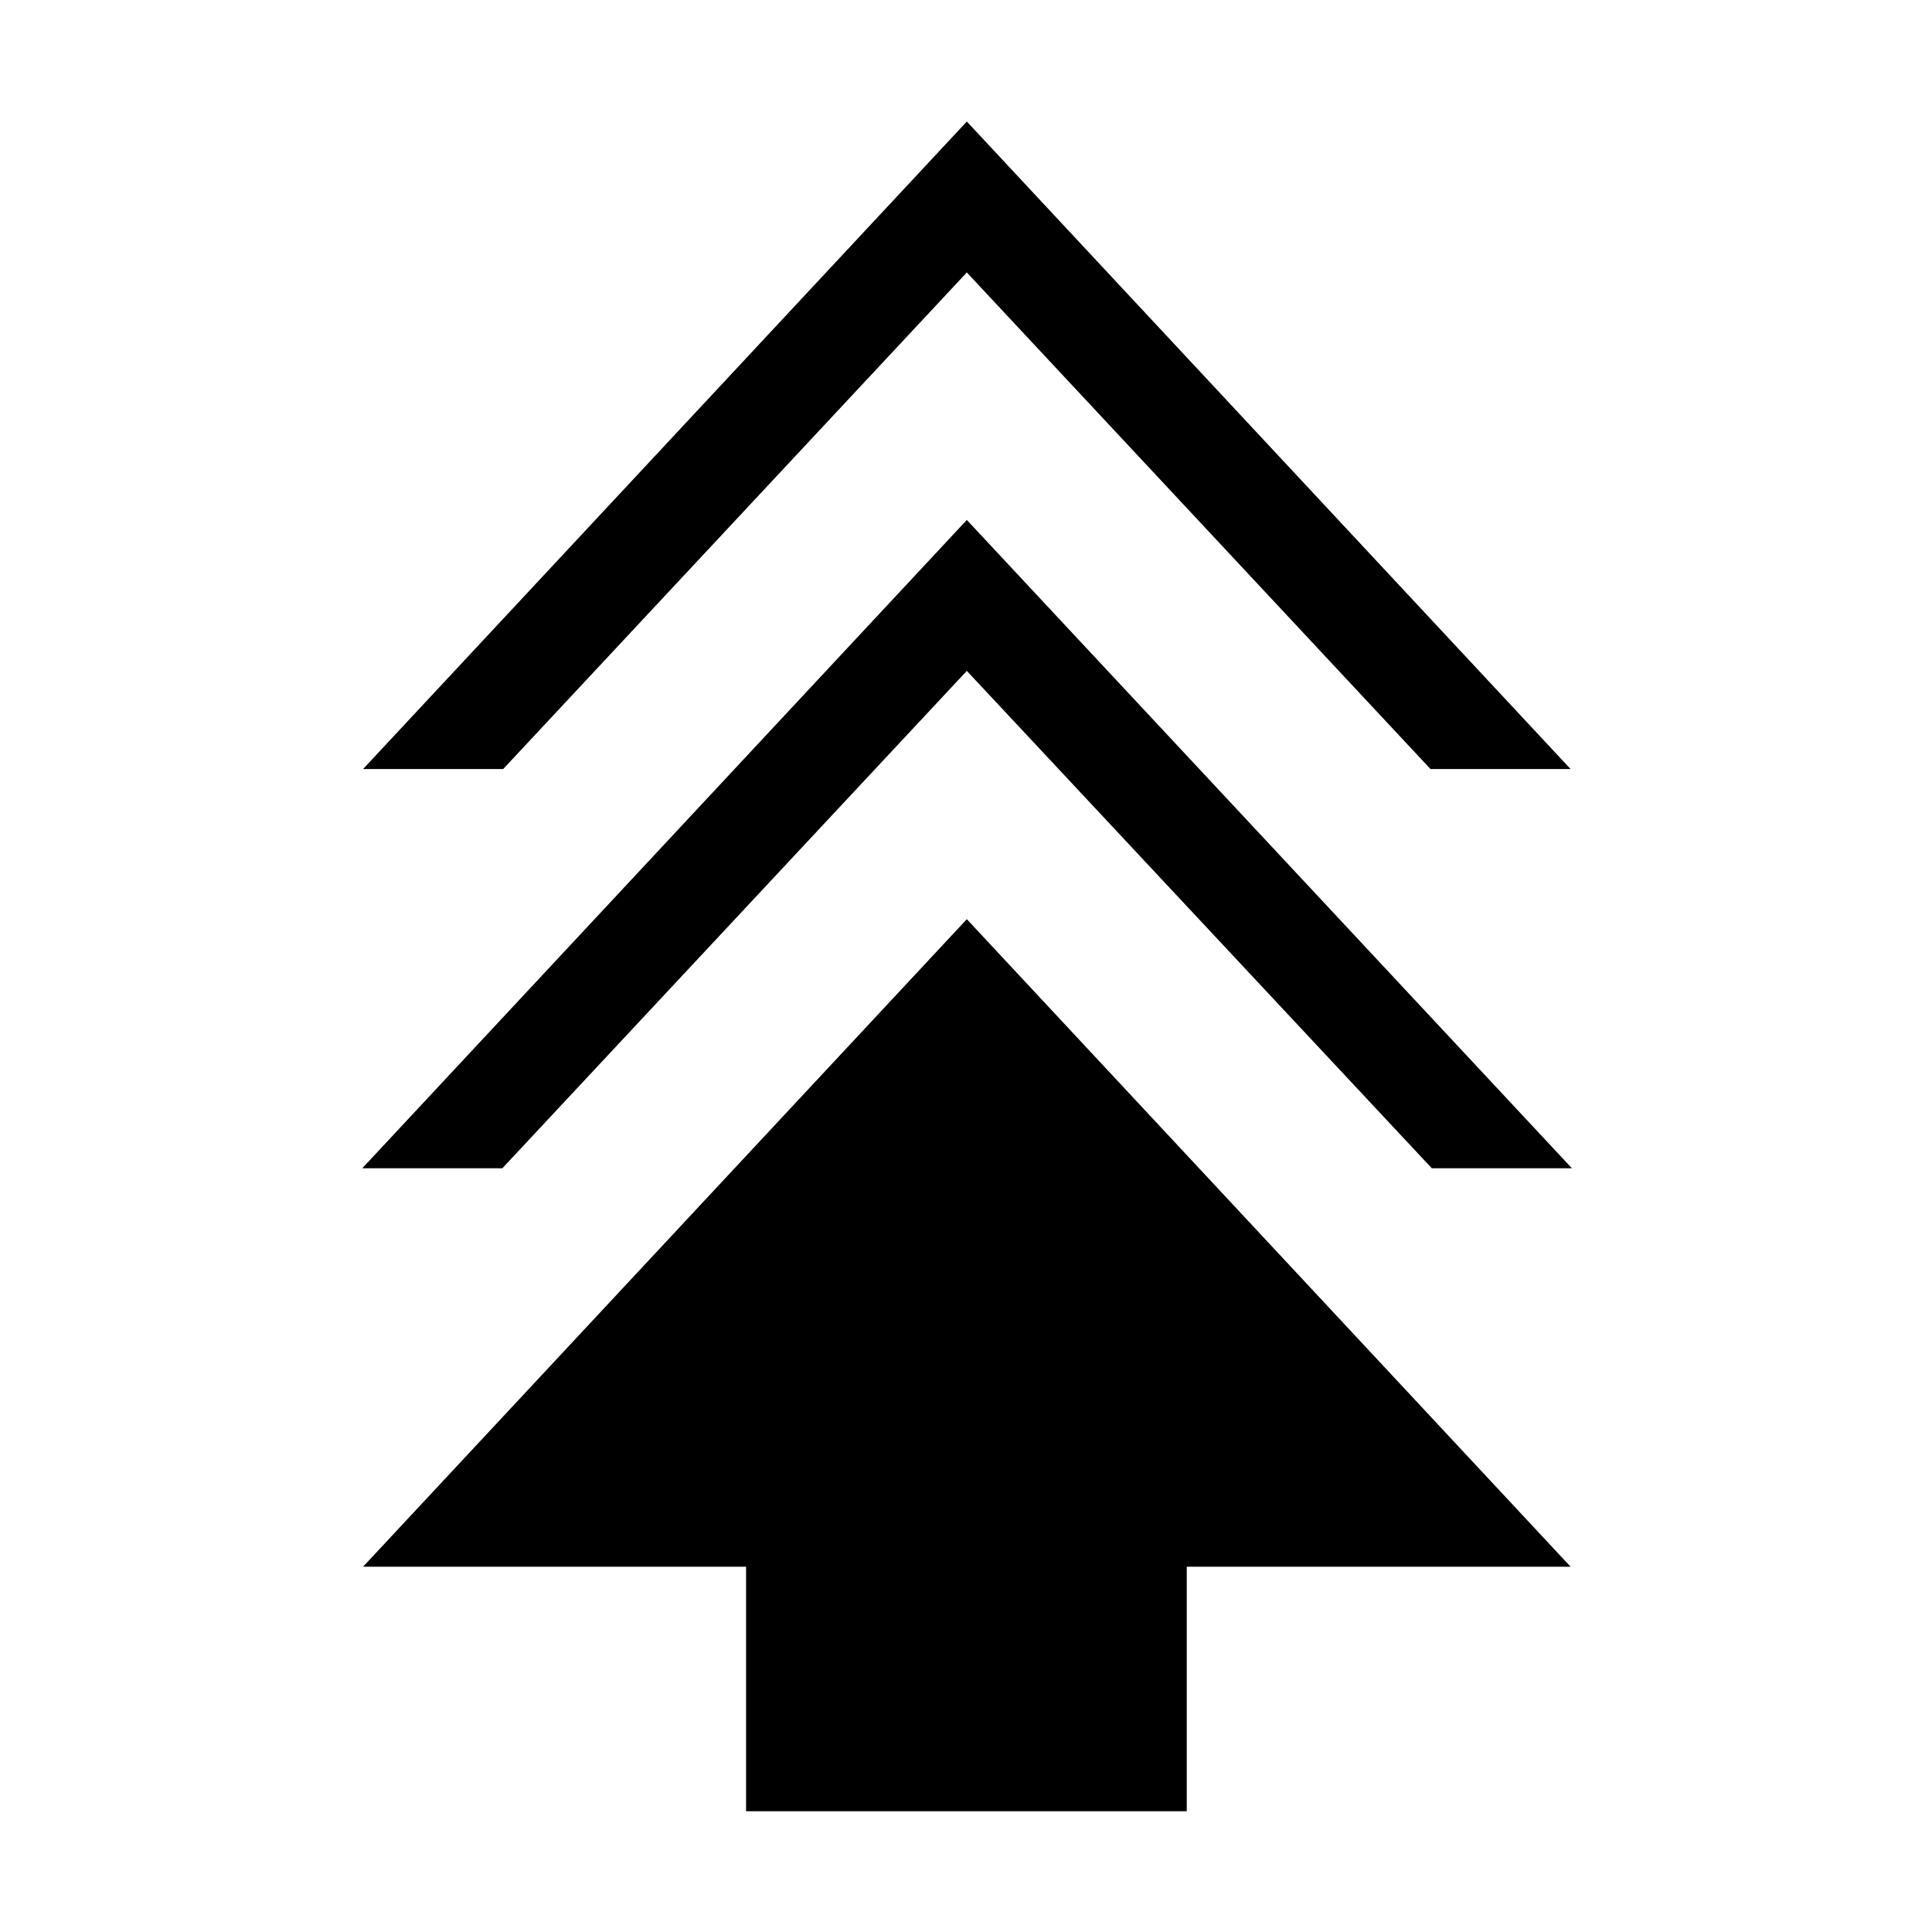 <svg xmlns="http://www.w3.org/2000/svg" height="40" viewBox="0 -960 960 960" width="40"><path d="M370.72-60v-121.51H180.41l300-321.75 300 321.75H589.69V-60H370.72ZM180-379.49l300.41-322.15 300.67 322.15h-69.62L480.41-626.64l-230.8 247.15H180Zm.41-198.38 300-321.74 300 321.74H710.8L480.41-824.62 250.03-577.87h-69.62Z"/></svg>